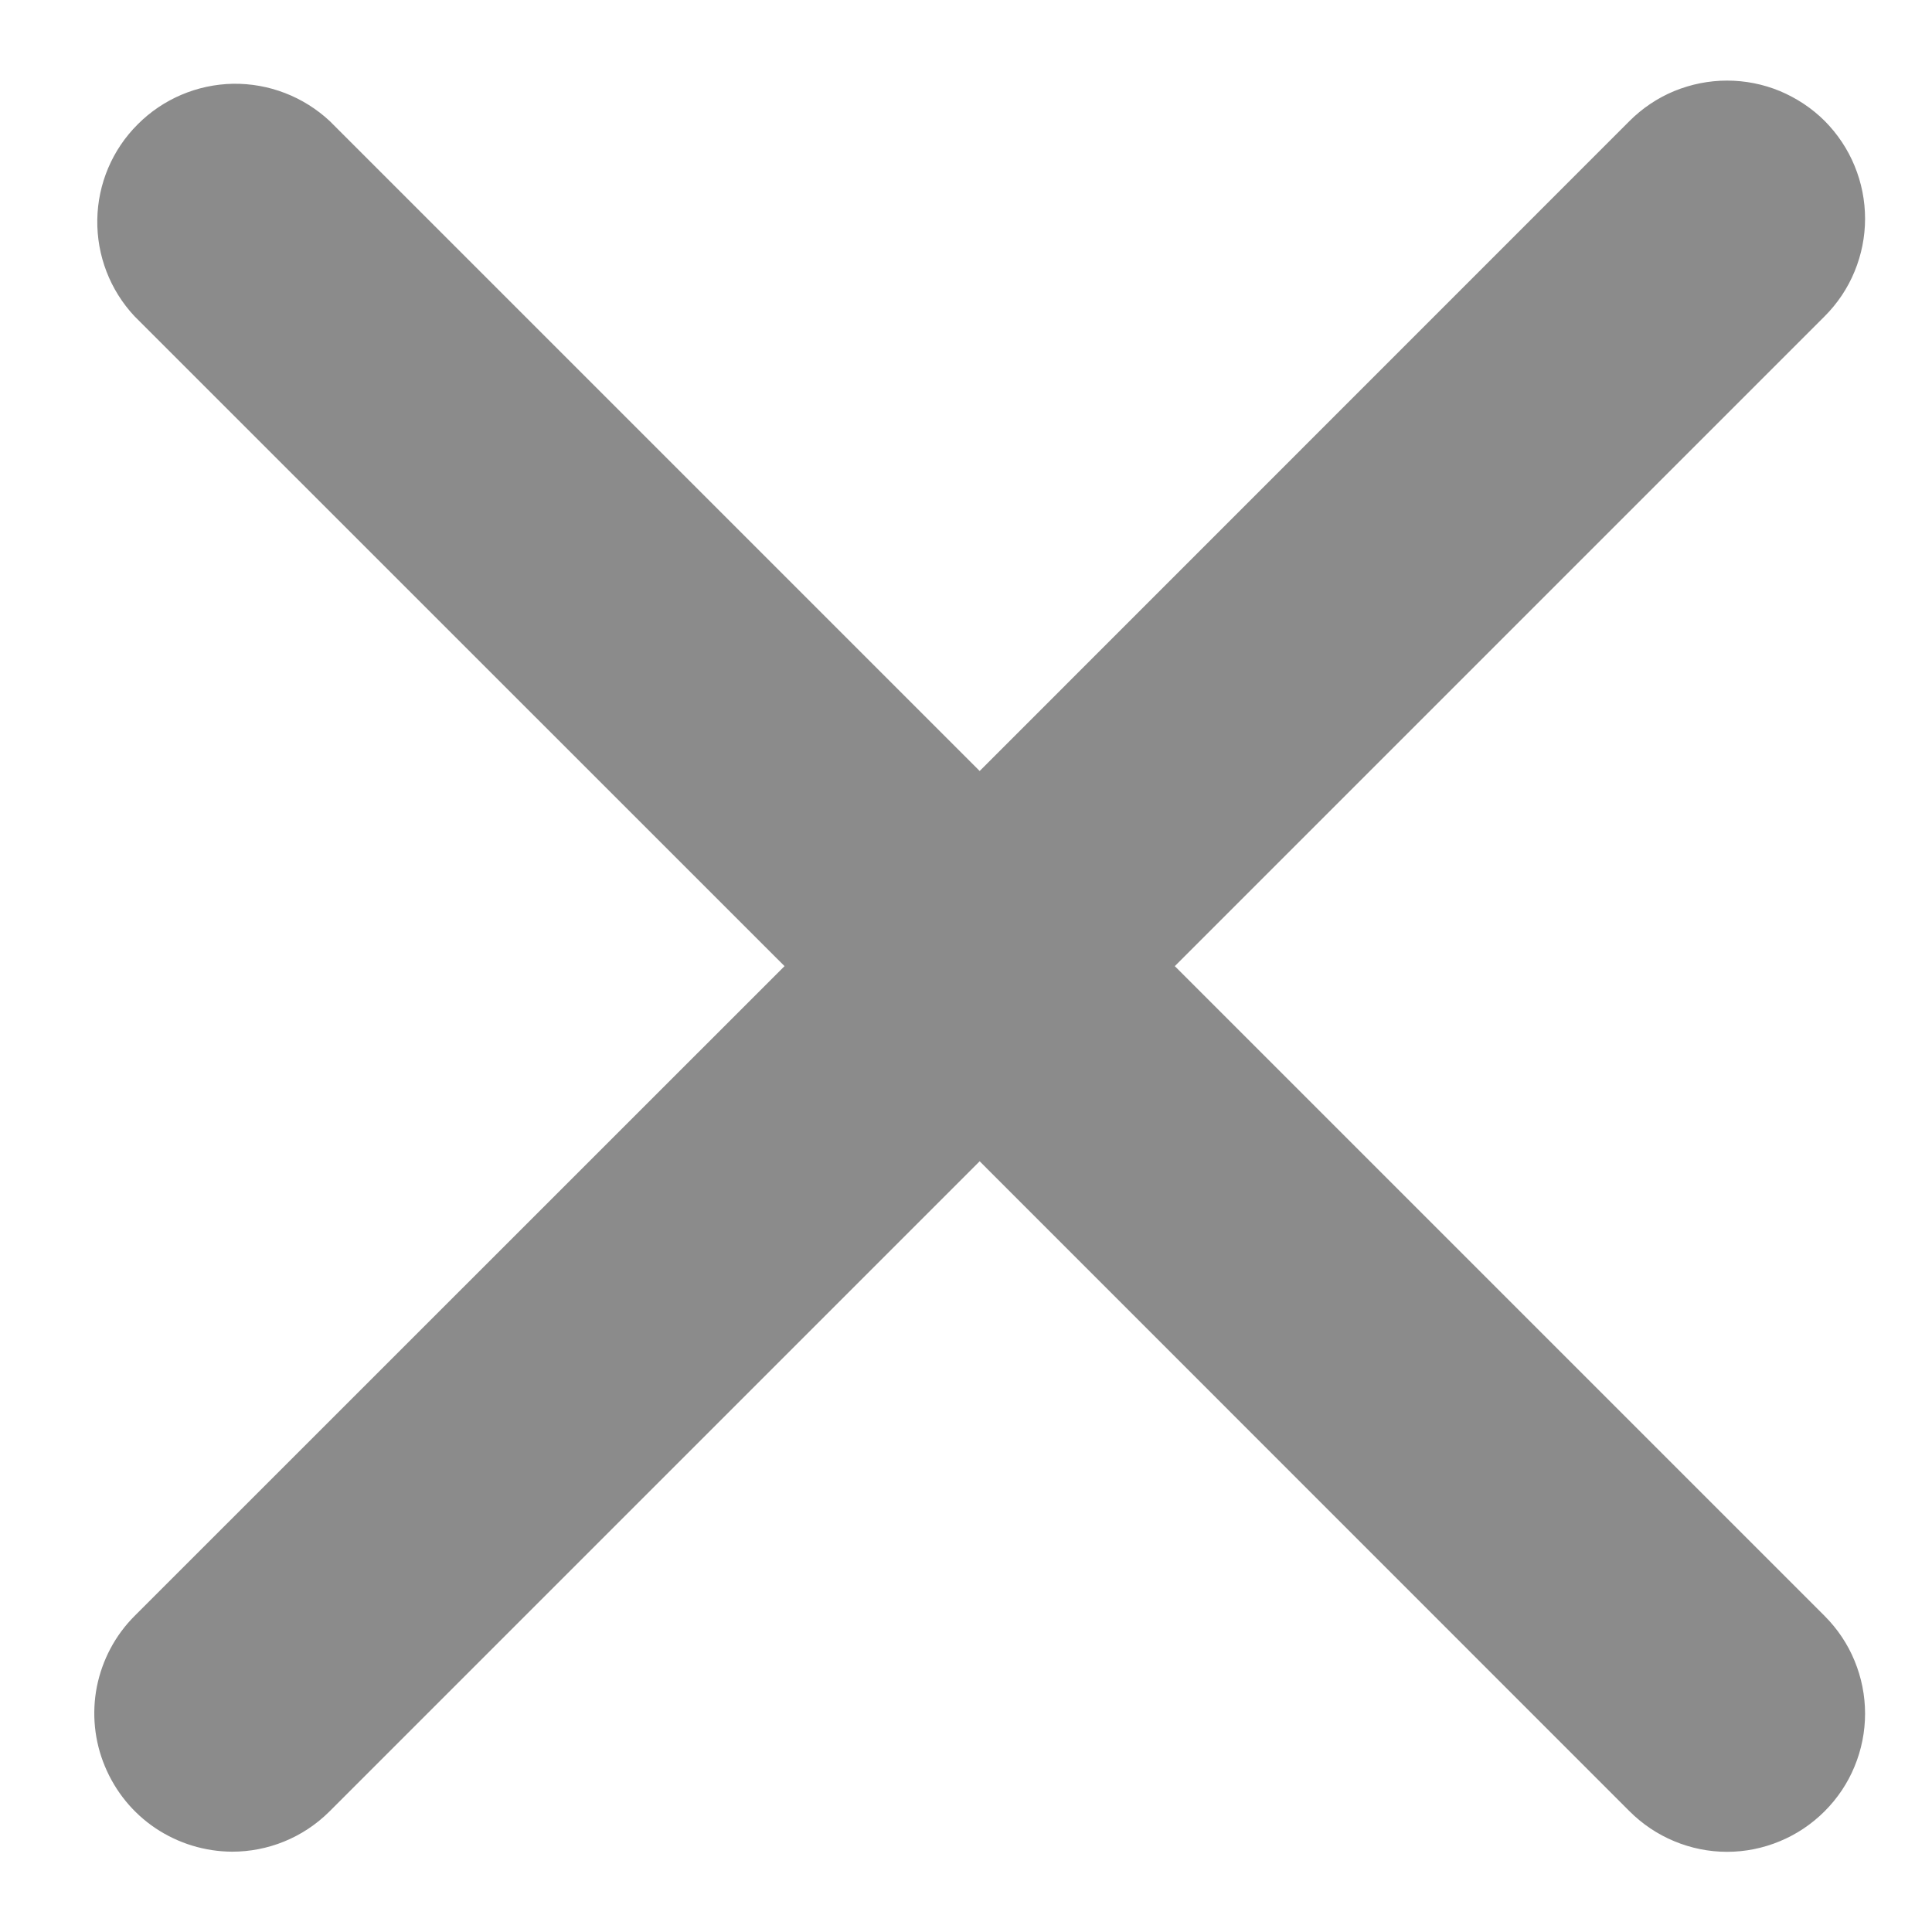 <svg width="14" height="14" viewBox="0 0 14 14" fill="none" xmlns="http://www.w3.org/2000/svg">
<path fill-rule="evenodd" clip-rule="evenodd" d="M8.513 7.001L13.222 2.292C13.315 2.199 13.389 2.089 13.439 1.967C13.489 1.846 13.515 1.716 13.515 1.585C13.515 1.453 13.489 1.323 13.439 1.202C13.389 1.08 13.315 0.97 13.223 0.877C13.13 0.784 13.019 0.711 12.898 0.66C12.777 0.61 12.647 0.584 12.515 0.584C12.384 0.584 12.254 0.61 12.132 0.66C12.011 0.71 11.901 0.784 11.808 0.877L7.099 5.587L2.389 0.877C2.199 0.7 1.948 0.603 1.688 0.607C1.429 0.612 1.181 0.717 0.998 0.901C0.814 1.084 0.709 1.332 0.705 1.592C0.701 1.851 0.797 2.102 0.975 2.292L5.685 7.001L0.975 11.71C0.835 11.85 0.741 12.028 0.702 12.222C0.664 12.416 0.684 12.617 0.76 12.799C0.836 12.982 0.963 13.138 1.127 13.248C1.292 13.358 1.484 13.417 1.682 13.418C1.938 13.418 2.194 13.32 2.389 13.125L7.099 8.415L11.808 13.125C11.901 13.218 12.011 13.292 12.132 13.342C12.254 13.393 12.384 13.419 12.515 13.419C12.646 13.419 12.776 13.393 12.898 13.342C13.019 13.292 13.129 13.218 13.222 13.125C13.315 13.032 13.389 12.922 13.439 12.8C13.489 12.679 13.515 12.549 13.515 12.418C13.515 12.286 13.489 12.156 13.439 12.035C13.389 11.913 13.315 11.803 13.222 11.71L8.513 7.001Z" fill="#8B8B8B"/>
</svg>
